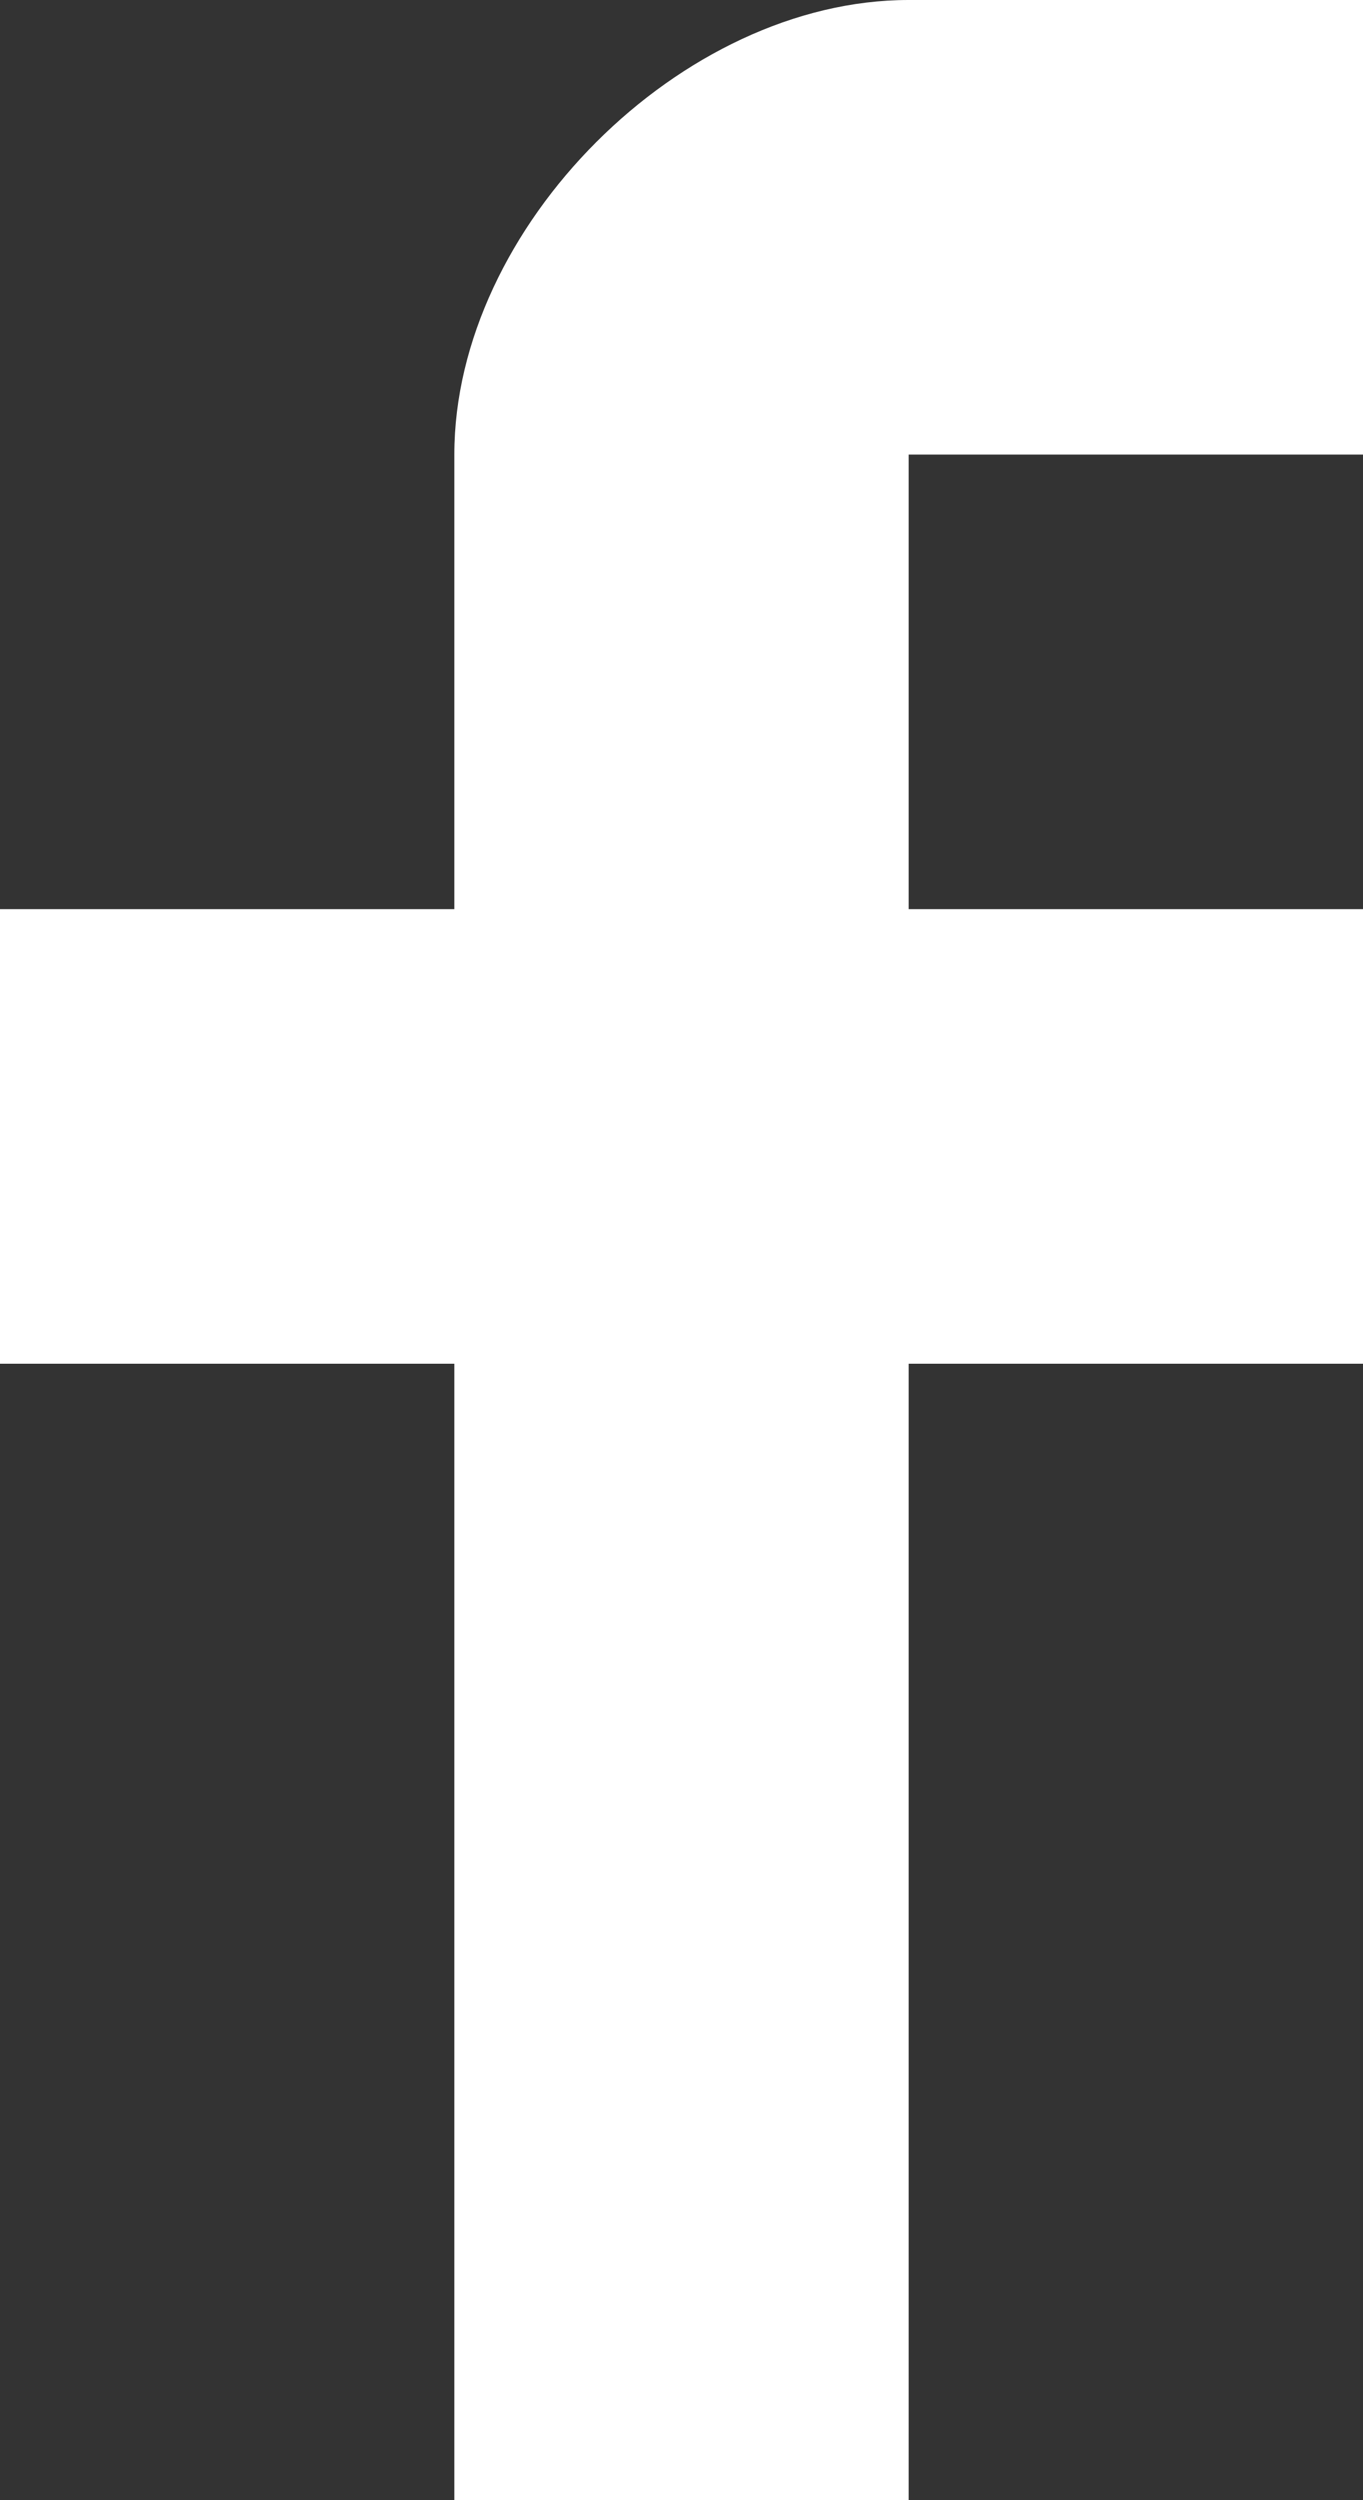<svg width="12" height="22" fill="none" xmlns="http://www.w3.org/2000/svg"><rect width="100%" height="100%" fill="#333333" stroke="none"/><path d="M12 4V0H8C6 0 4 2 4 4v4H0v4h4v10h4V12h4V8H8V4h4z" fill="#ffff"/></svg>